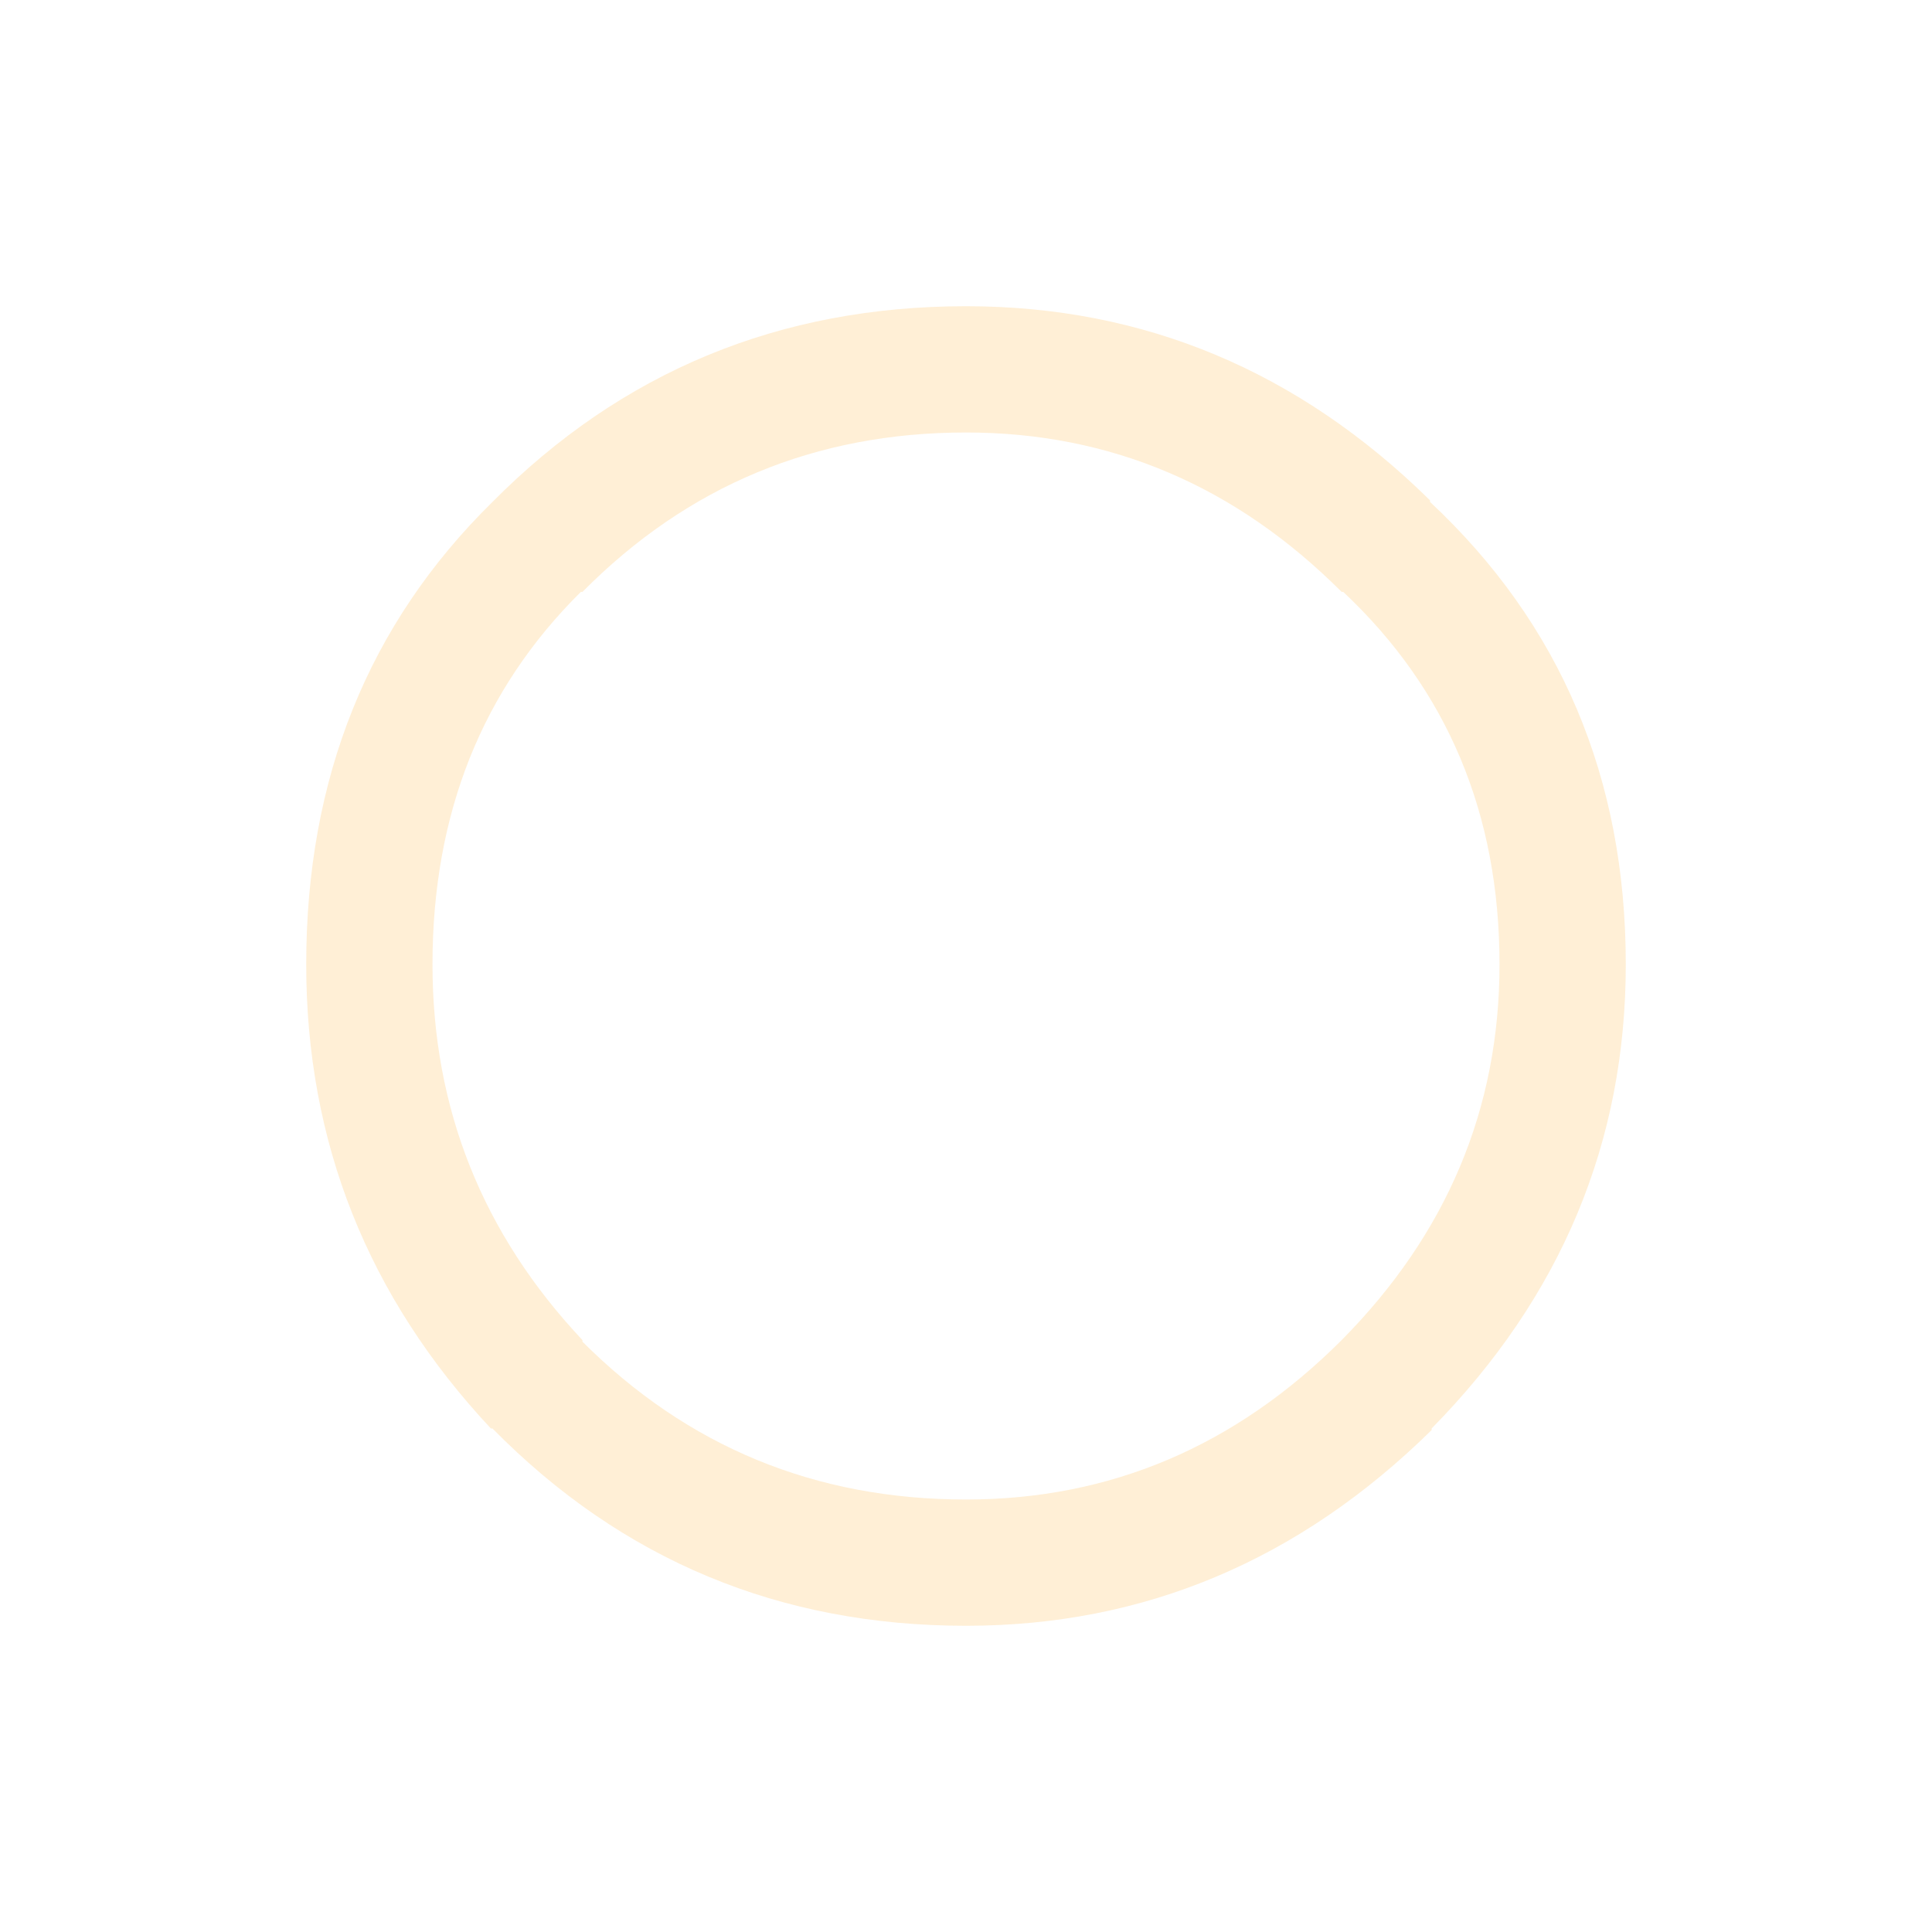 <?xml version="1.0" encoding="UTF-8" standalone="no"?>
<svg xmlns:ffdec="https://www.free-decompiler.com/flash" xmlns:xlink="http://www.w3.org/1999/xlink" ffdec:objectType="frame" height="61.2px" width="61.2px" xmlns="http://www.w3.org/2000/svg">
  <g transform="matrix(1.0, 0.0, 0.0, 1.0, 30.5, 30.65)">
    <use ffdec:characterId="560" height="41.8" transform="matrix(1.0, 0.0, 0.0, 1.0, -20.8, -20.95)" width="41.8" xlink:href="#shape0"/>
    <clipPath id="clipPath0" transform="matrix(1.0, 0.0, 0.0, 1.0, 0.0, 0.0)">
      <path d="M0.0 -14.4 Q5.95 -14.4 10.2 -10.15 14.4 -5.95 14.4 0.0 14.4 5.95 10.2 10.2 5.95 14.4 0.0 14.4 -5.95 14.4 -10.15 10.2 -14.4 5.95 -14.4 0.0 -14.4 -5.95 -10.15 -10.15 -5.95 -14.4 0.0 -14.4" fill="#ff0000" fill-rule="evenodd" stroke="none"/>
    </clipPath>
  </g>
  <defs>
    <g id="shape0" transform="matrix(1.0, 0.0, 0.0, 1.0, 20.8, 20.95)">
      <path d="M0.1 -20.95 Q8.55 -20.95 14.8 -14.8 L14.8 -14.75 Q21.0 -8.95 21.0 -0.1 21.0 8.35 14.85 14.6 L14.85 14.65 Q8.55 20.85 0.1 20.85 -8.75 20.85 -14.9 14.6 L-14.95 14.6 Q-20.8 8.35 -20.8 -0.1 -20.8 -8.95 -14.9 -14.75 -8.75 -20.95 0.1 -20.95 M12.05 -11.9 L12.0 -11.9 Q6.95 -16.95 0.1 -16.95 -7.05 -16.95 -12.05 -11.9 L-12.1 -11.9 Q-16.8 -7.25 -16.8 -0.1 -16.8 6.75 -12.05 11.8 L-12.05 11.85 Q-7.05 16.85 0.1 16.85 6.95 16.85 12.0 11.8 17.0 6.75 17.0 -0.1 17.0 -7.25 12.05 -11.9" fill="#ffe4bb" fill-opacity="0.604" fill-rule="evenodd" stroke="none"/>
    </g>
  </defs>
</svg>

